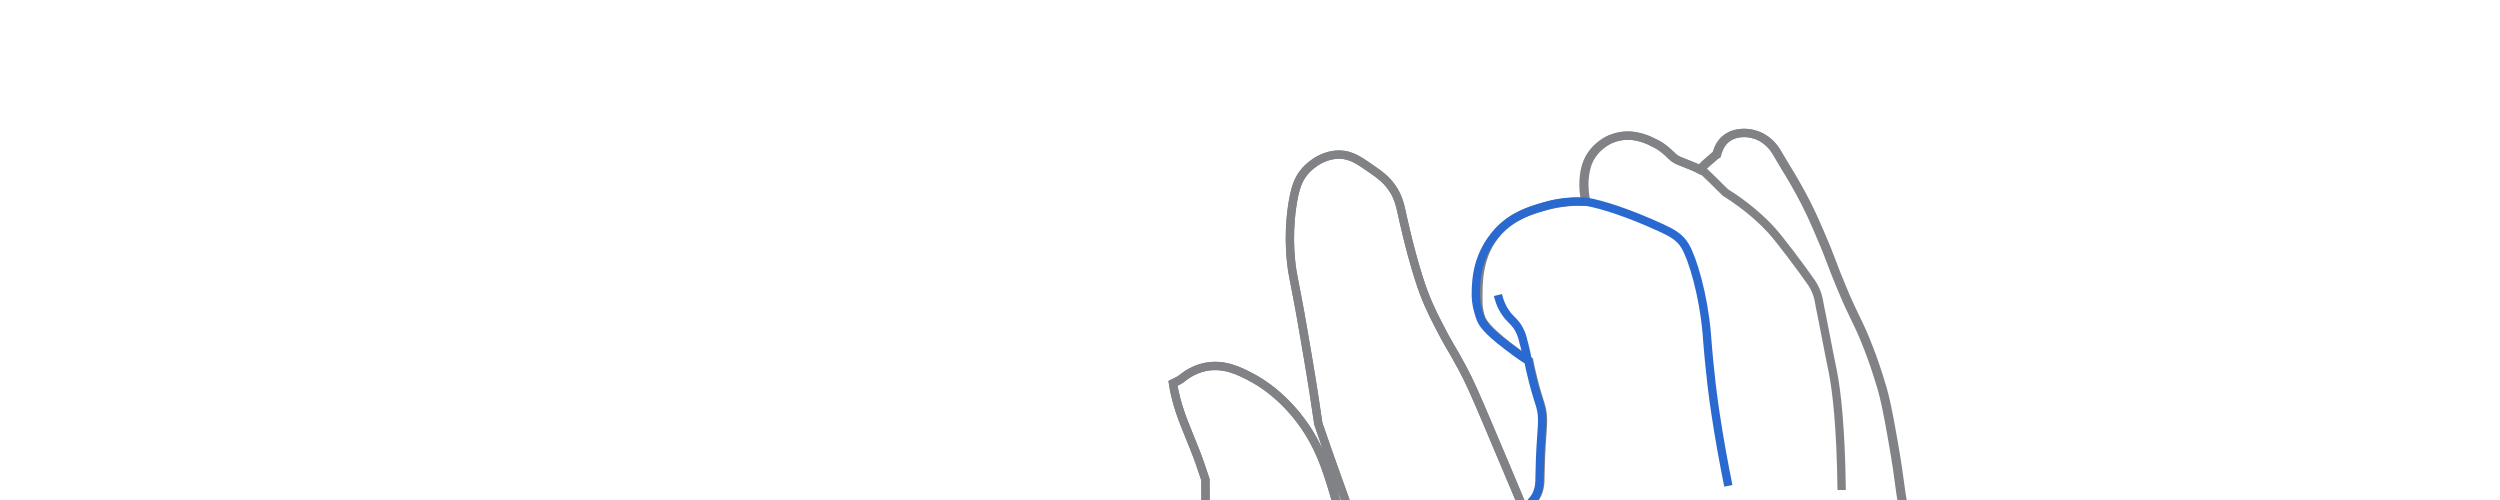 <svg xmlns="http://www.w3.org/2000/svg" xmlns:xlink="http://www.w3.org/1999/xlink" version="1.1" 
     viewBox="30 115 600 120" style="enable-background:new 0 0 716.3 380;" xml:space="preserve">
    <g xmlns="http://www.w3.org/2000/svg" style="display: block; fill:none; stroke-width:2">
        <path stroke="#808285" d="M389.6,379.6c-1-2.2-2.7-5.5-5.3-8.9c-2.8-3.6-5.3-5.6-7.4-7.5c-2.7-2.5-5.8-6.5-11.8-14.5   c-16.3-21.7-15.2-22.6-19.8-26.3c-1.4-1.1-4.5-3.4-6.8-7.5c-1.7-3.1-2.5-6.1-3-8.5c-0.9-3.8-0.6-4.9-1.2-9c-0.1-1-1-6.4-3.1-12.5   c-2.1-5.8-3.4-6.6-5.3-12.3c-1.3-3.7-2-6.9-2.3-9c-0.7-1.1-1.6-2.6-2.2-4.5c-0.3-0.9-0.4-1.7-0.5-2.5c-0.5-1.1-1.2-2.7-1.5-4.7   c-0.4-2.3-0.2-4.3,0-5.6l-0.1-16.2c-1-3.1-1.9-5.6-2.6-7.3c-1.9-4.9-3.2-7.5-4.4-12c-0.4-1.6-0.7-3-0.8-3.8c0.6-0.3,1.3-0.6,1.9-1   c1.2-1,3.1-2.3,5.7-2.9c4.7-1,8.5,1,11.5,2.6c1.5,0.8,8.1,4.5,13.4,12.9c3.4,5.4,4.9,10.5,7.4,19.2c0.8,2.8,1.4,5.2,1.8,6.8   c1.4,1.5,3.2,3.7,4.8,6.7c1.7,3.2,0.9,1.8,2.9,8.2c-4.2-14.9-9.7-28.6-14.5-42.8c-0.6-4.1-1.4-9.5-2.5-15.9   c-0.2-1.1-0.4-2.4-0.7-4.1c-1.6-9.6-2.5-13.5-3-16.4c-0.6-3.6-1.2-10.7,0.4-18.5c0.4-1.7,0.9-3.7,2.5-5.6c0.3-0.4,3.6-4.2,8.5-4.1   c2.8,0.1,4.6,1.4,7.9,3.7c1.6,1.1,3.1,2.2,4.4,4c1.8,2.4,2.2,4.9,2.6,6.6c0,0,1.7,8.1,4,15.3c1.5,4.9,3.3,8.5,4.7,11.2   c2.3,4.6,3.3,5.8,5.7,10.3c1.8,3.4,2.8,5.6,6.4,14.1c3.4,8,6.2,14.7,8.3,19.7c0.7-0.3,1.7-0.9,2.6-2.1c1.5-1.9,1.5-4.1,1.5-5.5   c0.2-12.3,1.3-13.3,0-17.5c-0.3-1-0.9-2.7-1.6-5.5c-0.5-2-0.9-3.7-1.1-4.8c-2.2-1.4-3.9-2.7-5.2-3.7c-4.9-3.8-5.8-5.5-6.2-6.3   c-0.4-1-0.8-2.3-0.8-4.7c0-4.1-0.1-10.9,4.8-16.3c3.5-3.8,7.7-5.1,10.9-6c4.2-1.2,7.8-1.3,10.2-1.2c-0.3-1.3-0.6-3.3-0.4-5.6   c0.1-1.1,0.3-2.6,1-4.2c1.7-3.7,5.2-5.2,5.6-5.3c4.4-1.8,8.5,0.1,10,0.9c2,0.9,3.4,2.2,4.4,3.2c0.5,0.5,1.1,0.9,1.8,1.2   c1.5,0.6,4.1,1.6,5,2.1c0.8-0.9,2-2,3.1-2.9c0.3-0.3,0.6-0.5,0.9-0.7c0.2-0.7,0.6-2.3,2-3.6c2.6-2.3,6.2-1.5,6.8-1.3   c3.3,0.8,5,3.4,5.4,4c0.7,1.2,1.5,2.5,2.2,3.7c1.3,2.1,3.1,5.1,5,8.8c0.6,1.2,1.7,3.4,3.4,7.4c2.7,6.2,2.8,7.3,5.1,12.7   c3.2,7.8,4,8.1,6.6,14.9c0.9,2.3,2,5.4,3.2,9.5c0.5,1.7,1.3,4.9,2.7,13.1c1.8,10.3,1.3,9.9,2.4,15.2c0.9,4.1,1.1,3.8,4,14.1   c2.2,8,3.4,12,3.8,15.3c0.7,4.9,0.6,8.7,0.5,14.2c-0.1,6.2-0.5,7.3-0.8,14.6c-0.2,6,0,6.3-0.1,13.8c-0.1,10.7-0.8,19-0.9,21   c-0.8,10.3-1.3,9.4-1.7,17.3c0,0-0.4,8.5,0.6,19.2c0.2,1.5,0.4,3.5,1,6c0.9,3.5,2.2,6.2,3.1,8.1   C460.8,379.7,425.2,379.6,389.6,379.6z"/>
        <path stroke="#808285" d="M389.6,379.6c-1-2.2-2.7-5.5-5.3-8.9c-2.8-3.6-5.3-5.6-7.4-7.5c-2.7-2.5-5.8-6.5-11.8-14.5   c-16.3-21.7-15.2-22.6-19.8-26.3c-1.4-1.1-4.5-3.4-6.8-7.5c-1.7-3.1-2.5-6.1-3-8.5c-0.9-3.8-0.6-4.9-1.2-9c-0.1-1-1-6.4-3.1-12.5   c-2.1-5.8-3.4-6.6-5.3-12.3c-1.3-3.7-2-6.9-2.3-9c-0.7-1.1-1.6-2.6-2.2-4.5c-0.3-0.9-0.4-1.7-0.5-2.5c-0.5-1.1-1.2-2.7-1.5-4.7   c-0.4-2.3-0.2-4.3,0-5.6l-0.1-16.2c-1-3.1-1.9-5.6-2.6-7.3c-1.9-4.9-3.2-7.5-4.4-12c-0.4-1.6-0.7-3-0.8-3.8c0.6-0.3,1.3-0.6,1.9-1   c1.2-1,3.1-2.3,5.7-2.9c4.7-1,8.5,1,11.5,2.6c1.5,0.8,8.1,4.5,13.4,12.9c3.4,5.4,4.9,10.5,7.4,19.2c0.8,2.8,1.4,5.2,1.8,6.8   c1.4,1.5,3.2,3.7,4.8,6.7c1.7,3.2,0.9,1.8,2.9,8.2c-4.2-14.9-9.7-28.6-14.5-42.8c-0.6-4.1-1.4-9.5-2.5-15.9   c-0.2-1.1-0.4-2.4-0.7-4.1c-1.6-9.6-2.5-13.5-3-16.4c-0.6-3.6-1.2-10.7,0.4-18.5c0.4-1.7,0.9-3.7,2.5-5.6c0.3-0.4,3.6-4.2,8.5-4.1   c2.8,0.1,4.6,1.4,7.9,3.7c1.6,1.1,3.1,2.2,4.4,4c1.8,2.4,2.2,4.9,2.6,6.6c0,0,1.7,8.1,4,15.3c1.5,4.9,3.3,8.5,4.7,11.2   c2.3,4.6,3.3,5.8,5.7,10.3c1.8,3.4,2.8,5.6,6.4,14.1c3.4,8,6.2,14.7,8.3,19.7c0.5-0.2,1.2-0.6,1.8-1.2"/>
        <path stroke="#808285" d="M410.5,163.4c-0.3-1.3-0.6-3.3-0.4-5.6c0.1-1.1,0.3-2.6,1-4.2c1.7-3.7,5.2-5.2,5.6-5.3c4.4-1.8,8.5,0.1,10,0.9   c2,0.9,3.4,2.2,4.4,3.2c0.5,0.5,1.1,0.9,1.8,1.2c1.5,0.6,4.1,1.6,5,2.1c0.8-0.9,2-2,3.1-2.9c0.3-0.3,0.6-0.5,0.9-0.7   c0.2-0.7,0.6-2.3,2-3.6c2.6-2.3,6.2-1.5,6.8-1.3c3.3,0.8,5,3.4,5.4,4c0.7,1.2,1.5,2.5,2.2,3.7c1.3,2.1,3.1,5.1,5,8.8   c0.6,1.2,1.7,3.4,3.4,7.4c2.7,6.2,2.8,7.3,5.1,12.7c3.2,7.8,4,8.1,6.6,14.9c0.9,2.3,2,5.4,3.2,9.5c0.5,1.7,1.3,4.9,2.7,13.1   c1.8,10.3,1.3,9.9,2.4,15.2c0.9,4.1,1.1,3.8,4,14.1c2.2,8,3.4,12,3.8,15.3c0.7,4.9,0.6,8.7,0.5,14.2c-0.1,6.2-0.5,7.3-0.8,14.6   c-0.2,6,0,6.3-0.1,13.8c-0.1,10.7-0.8,19-0.9,21c-0.8,10.3-1.3,9.4-1.7,17.3c0,0-0.4,8.5,0.6,19.2c0.2,1.5,0.4,3.5,1,6   c0.9,3.5,2.2,6.2,3.1,8.1"/>
        <path stroke="#808285" d="M360.5,296.1c0.9-2.7,1.9-5.4,3-8.2c0.5-1.2,0.9-2.4,1.4-3.5c-0.4-2.9-0.9-5.9-1.4-8.9   c-0.9-5.2-2.2-11.9-3.2-16.9"/>
        <path stroke="#2969D0" d="M444.8,231.6c-1.1-5.5-2.2-11.4-3.1-17.5c-0.5-3.4-1.3-8.8-2.1-19.3c-0.8-9-3.3-17.6-5.2-20.8   c-1.3-2.2-3.3-3.2-5.9-4.4c-7.4-3.4-14.1-5.6-17.9-6.2c-2.4-0.1-6.1-0.1-10.2,1.2c-3.1,0.9-7.4,2.2-10.9,6   c-4.9,5.4-5.3,11.2-5.3,15.2c0,2.4,0.8,4.8,1.2,5.8c0.4,0.9,1.2,2.5,6.2,6.3c1.3,1,3,2.3,5.2,3.7c0.2,1.1,0.6,2.8,1.1,4.8   c0.7,2.8,1.3,4.5,1.6,5.5c1.3,4.2,0.2,5.2,0,17.5c0,1.4,0,3.6-1.5,5.5c-0.2,0.3-0.5,0.6-0.8,0.8"/>
        <path stroke="#2969D0" d="M389.5,185.8c0.6,2.5,1.6,4,2.4,5c1,1.2,1.8,1.6,2.7,3.3c0.6,1.1,0.9,2.3,1,2.8c0.3,1,1,4.1,1.1,4.8"/>
        <path stroke="#808285" d="M472,232.6c-0.2-15.3-1.2-23.6-2.1-28.3c-0.2-0.8-1.2-6-2.7-13.7c-0.3-1.3-0.5-2.5-0.7-3.6   c-0.3-1.5-0.9-2.9-1.7-4.1c-2.5-3.6-7.6-10.4-9.7-12.7c-2.3-2.5-5.9-5.8-11-9c-1.2-1.1-4.4-4.5-6-5.7"/>
    </g>
</svg>
